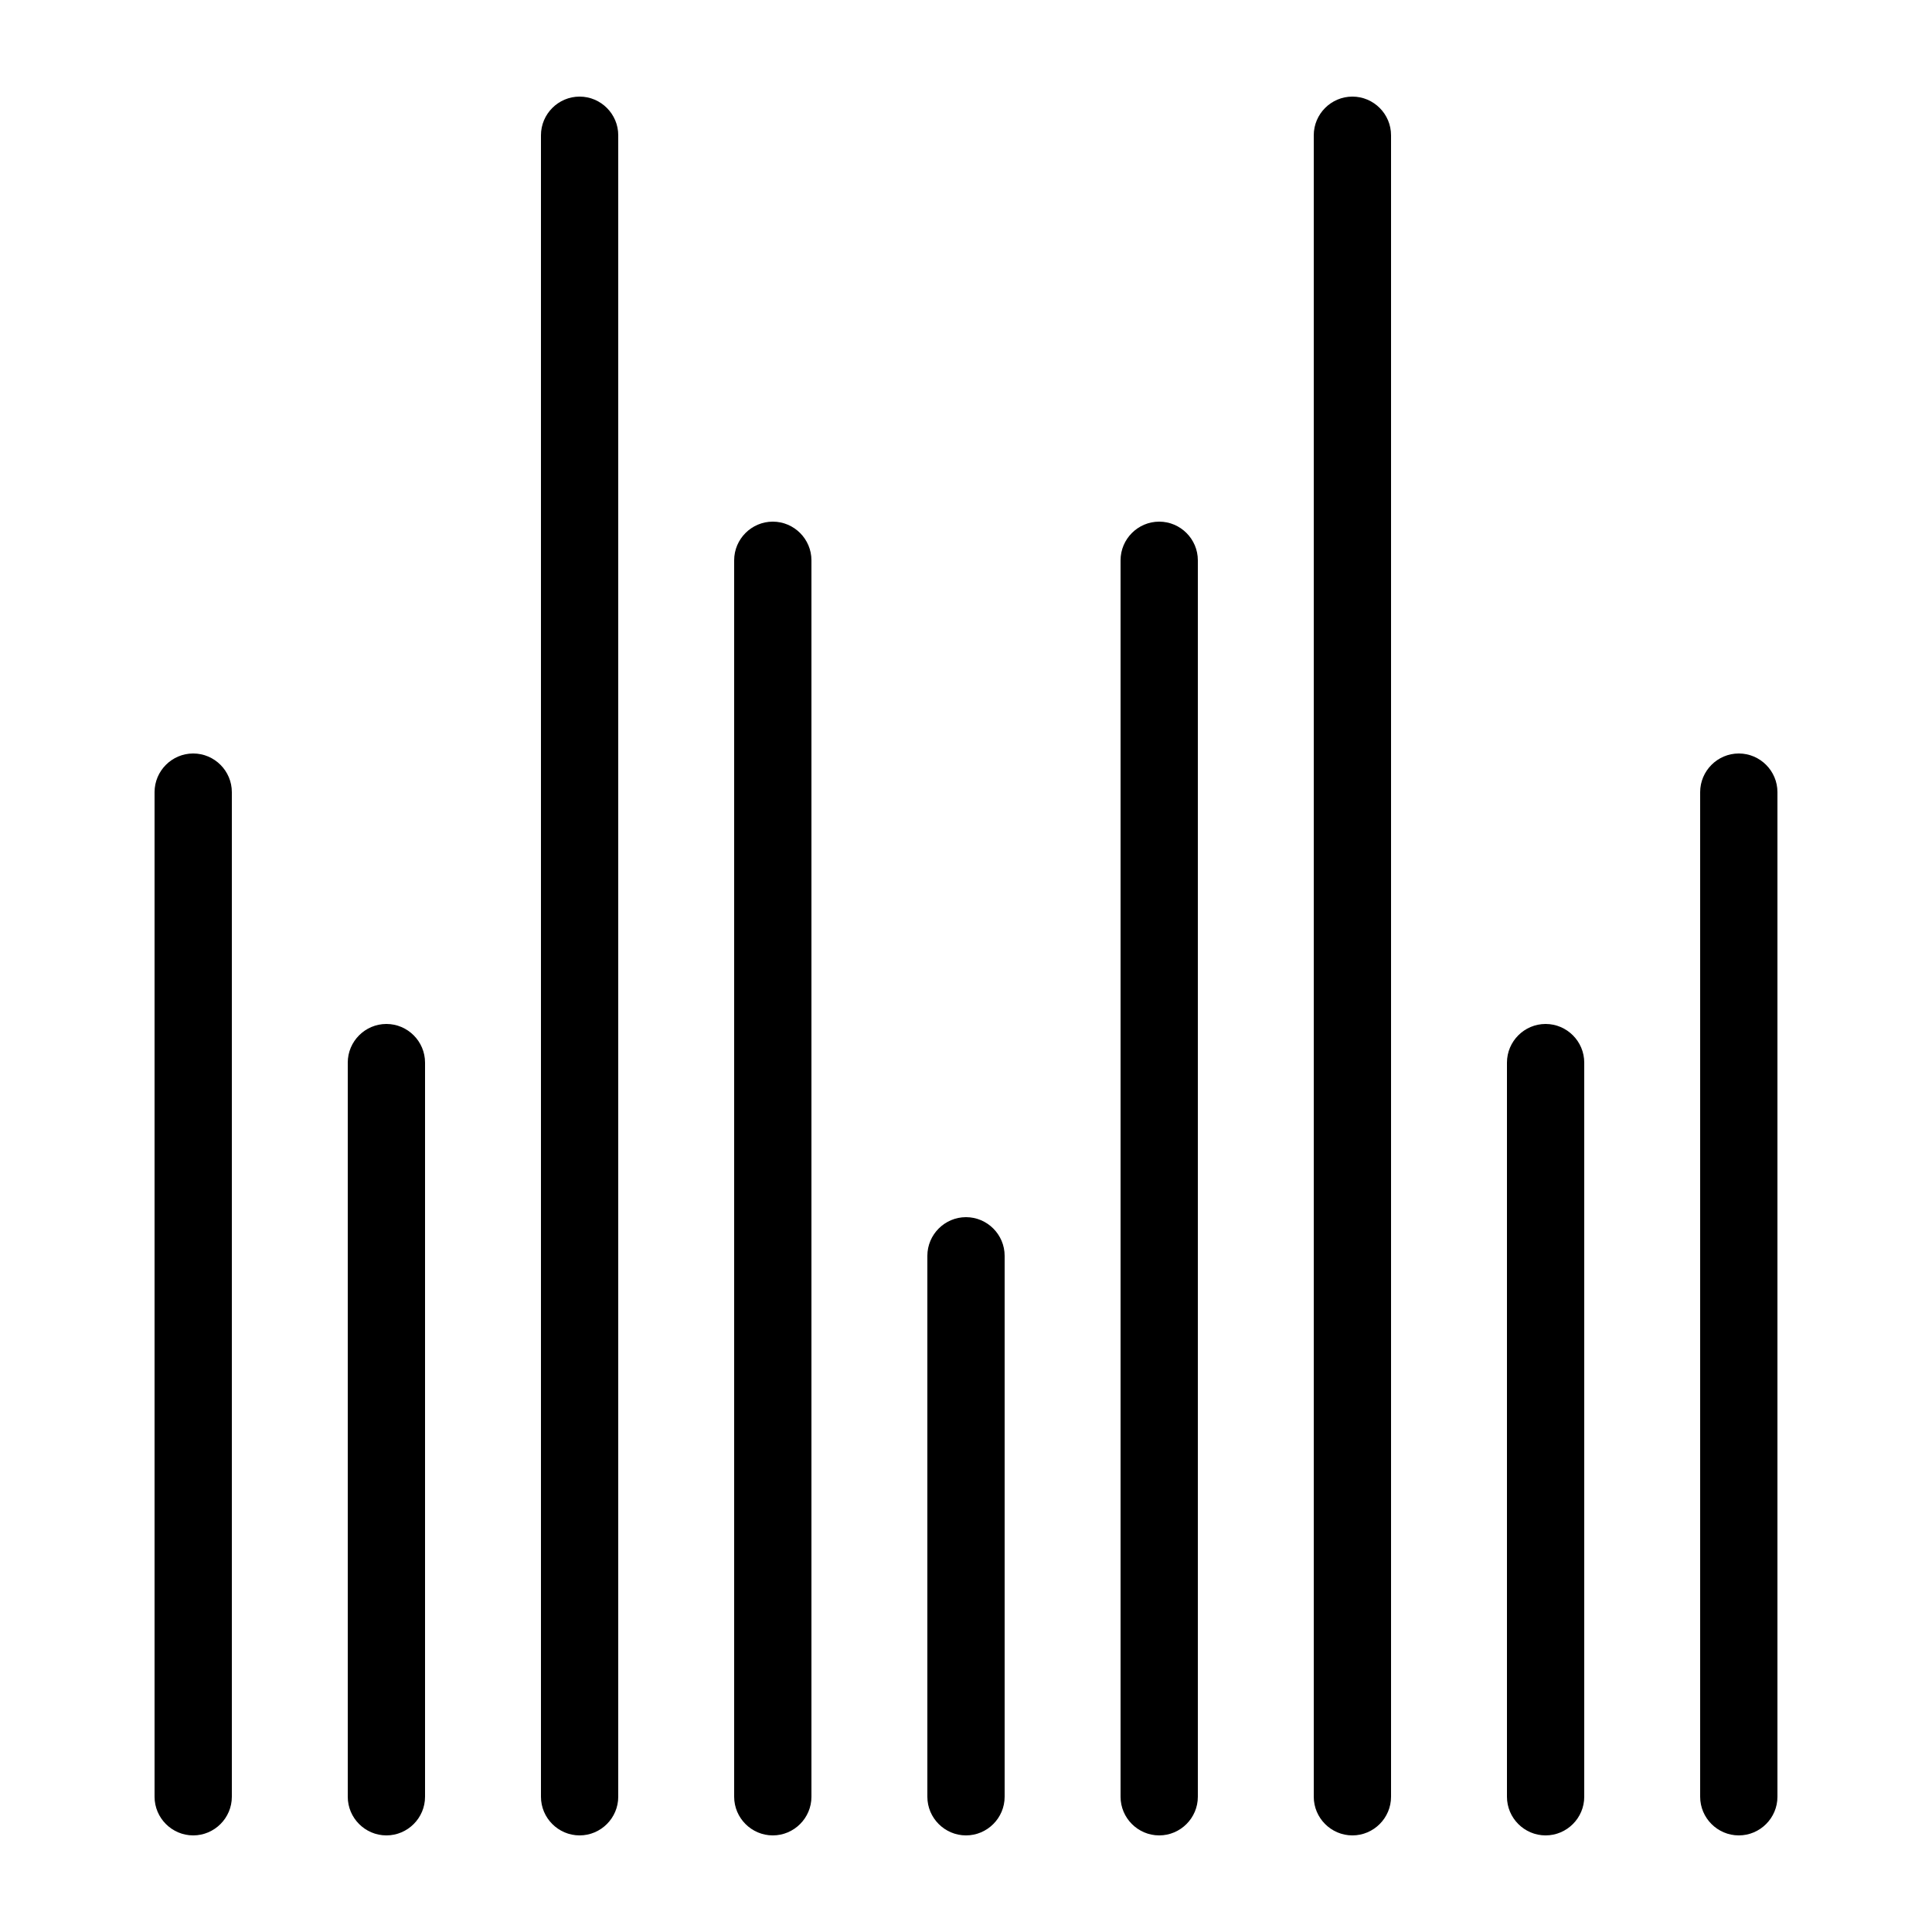 <?xml version="1.0" encoding="utf-8"?>
<!-- Generator: Adobe Illustrator 21.0.2, SVG Export Plug-In . SVG Version: 6.00 Build 0)  -->
<svg version="1.1" id="Layer_1" xmlns="http://www.w3.org/2000/svg" xmlns:xlink="http://www.w3.org/1999/xlink" x="0px" y="0px"
	 viewBox="0 0 100 100" style="enable-background:new 0 0 100 100;" xml:space="preserve">
<path d="M52,65v28c0,1.1-0.9,2-2,2s-2-0.9-2-2V65c0-1.1,0.9-2,2-2S52,63.9,52,65z M60,27c-1.1,0-2,0.9-2,2v64c0,1.1,0.9,2,2,2
	s2-0.9,2-2V29C62,27.9,61.1,27,60,27z M70,5c-1.1,0-2,0.9-2,2v86c0,1.1,0.9,2,2,2s2-0.9,2-2V7C72,5.9,71.1,5,70,5z M80,53
	c-1.1,0-2,0.9-2,2v38c0,1.1,0.9,2,2,2s2-0.9,2-2V55C82,53.9,81.1,53,80,53z M90,39c-1.1,0-2,0.9-2,2v52c0,1.1,0.9,2,2,2s2-0.9,2-2
	V41C92,39.9,91.1,39,90,39z M10,39c-1.1,0-2,0.9-2,2v52c0,1.1,0.9,2,2,2s2-0.9,2-2V41C12,39.9,11.1,39,10,39z M20,53
	c-1.1,0-2,0.9-2,2v38c0,1.1,0.9,2,2,2s2-0.9,2-2V55C22,53.9,21.1,53,20,53z M30,5c-1.1,0-2,0.9-2,2v86c0,1.1,0.9,2,2,2s2-0.9,2-2V7
	C32,5.9,31.1,5,30,5z M40,27c-1.1,0-2,0.9-2,2v64c0,1.1,0.9,2,2,2s2-0.9,2-2V29C42,27.9,41.1,27,40,27z"/>
</svg>
